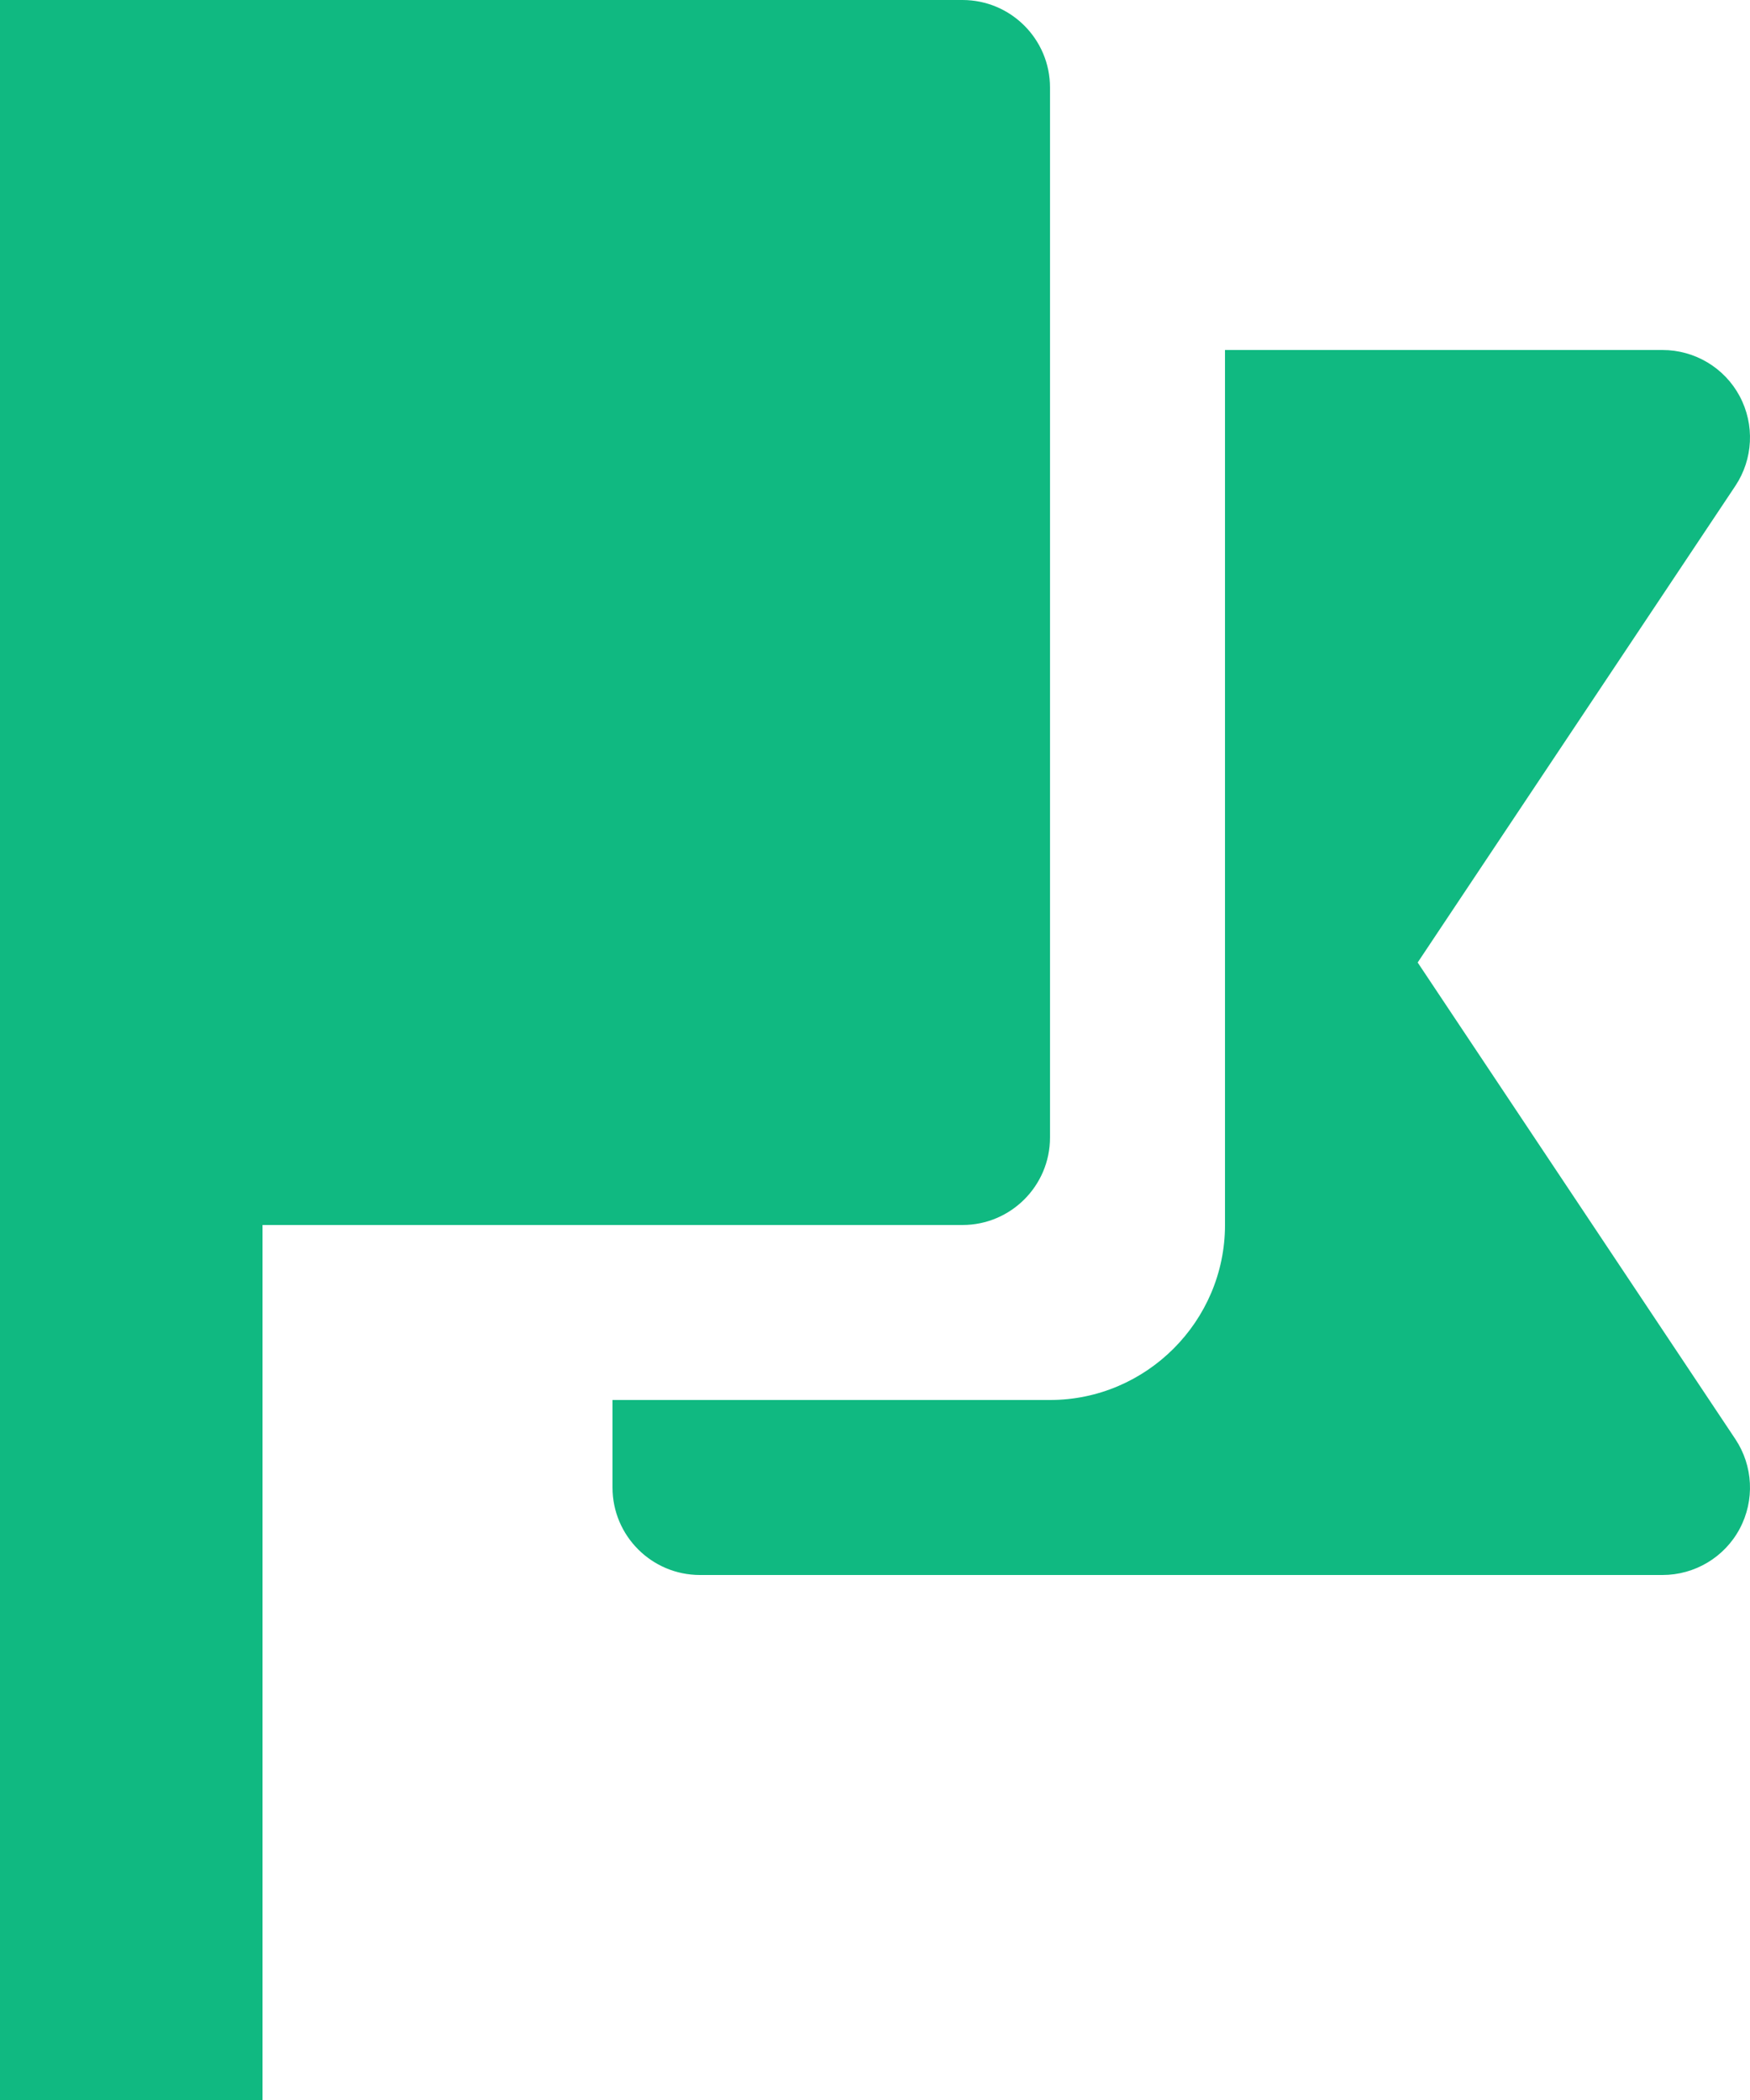 <svg width="10" height="12" viewBox="0 0 10 12" fill="none" xmlns="http://www.w3.org/2000/svg">
<path fill-rule="evenodd" clip-rule="evenodd" d="M0 0V12H1.5V7H5.5C5.776 7 6 6.776 6 6.5V0.5C6 0.224 5.776 0 5.5 0H1.5H0.75H0ZM6 8H3.5V8.5C3.5 8.776 3.724 9 4 9H9.5C9.684 9 9.854 8.899 9.941 8.736C10.028 8.573 10.018 8.376 9.916 8.223L8.101 5.5L9.916 2.777C10.018 2.624 10.028 2.427 9.941 2.264C9.854 2.101 9.684 2 9.5 2H7V7C7 7.55 6.55 8 6 8Z" fill="#10B981"/>
</svg>
